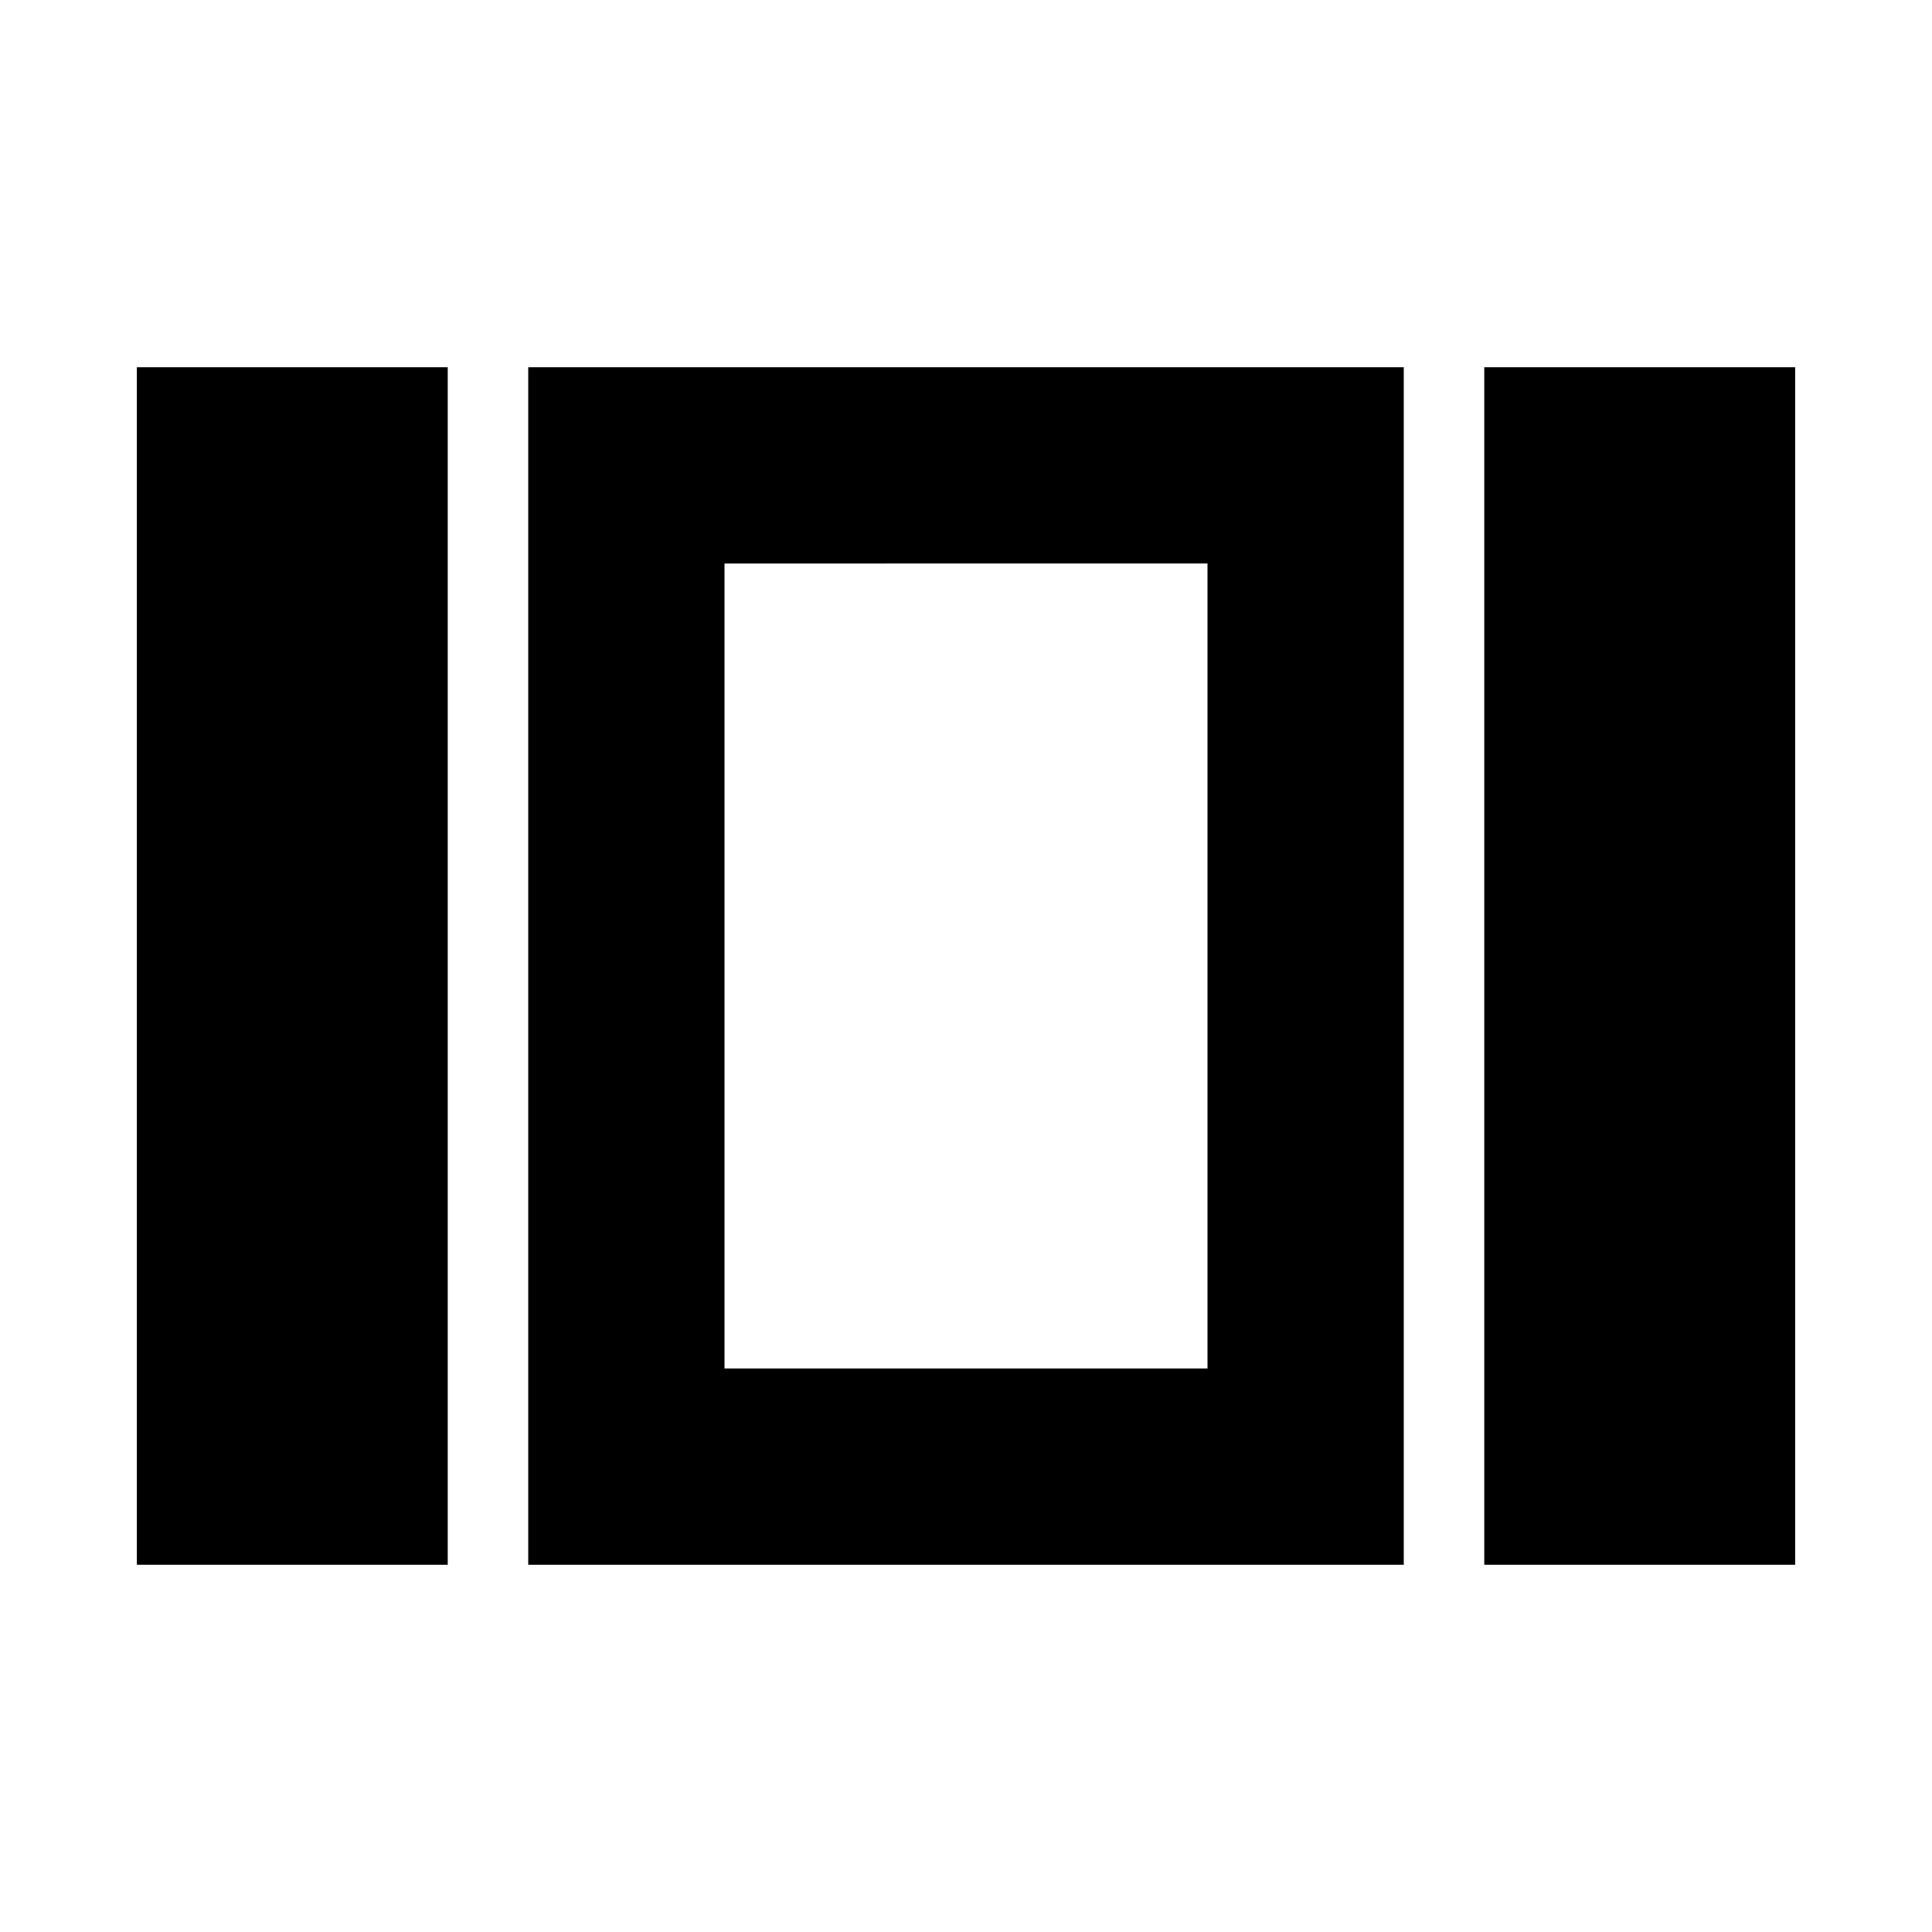 <svg xmlns="http://www.w3.org/2000/svg" height="24" viewBox="0 -960 960 960" width="24"><path d="M360-680v400-400Zm377.523 497.523v-595.046h154.48v595.046h-154.48Zm-475.046 0v-595.046h435.046v595.046H262.477Zm-194.48 0v-595.046h154.48v595.046H67.997ZM360-280h240v-400H360v400Z"/></svg>